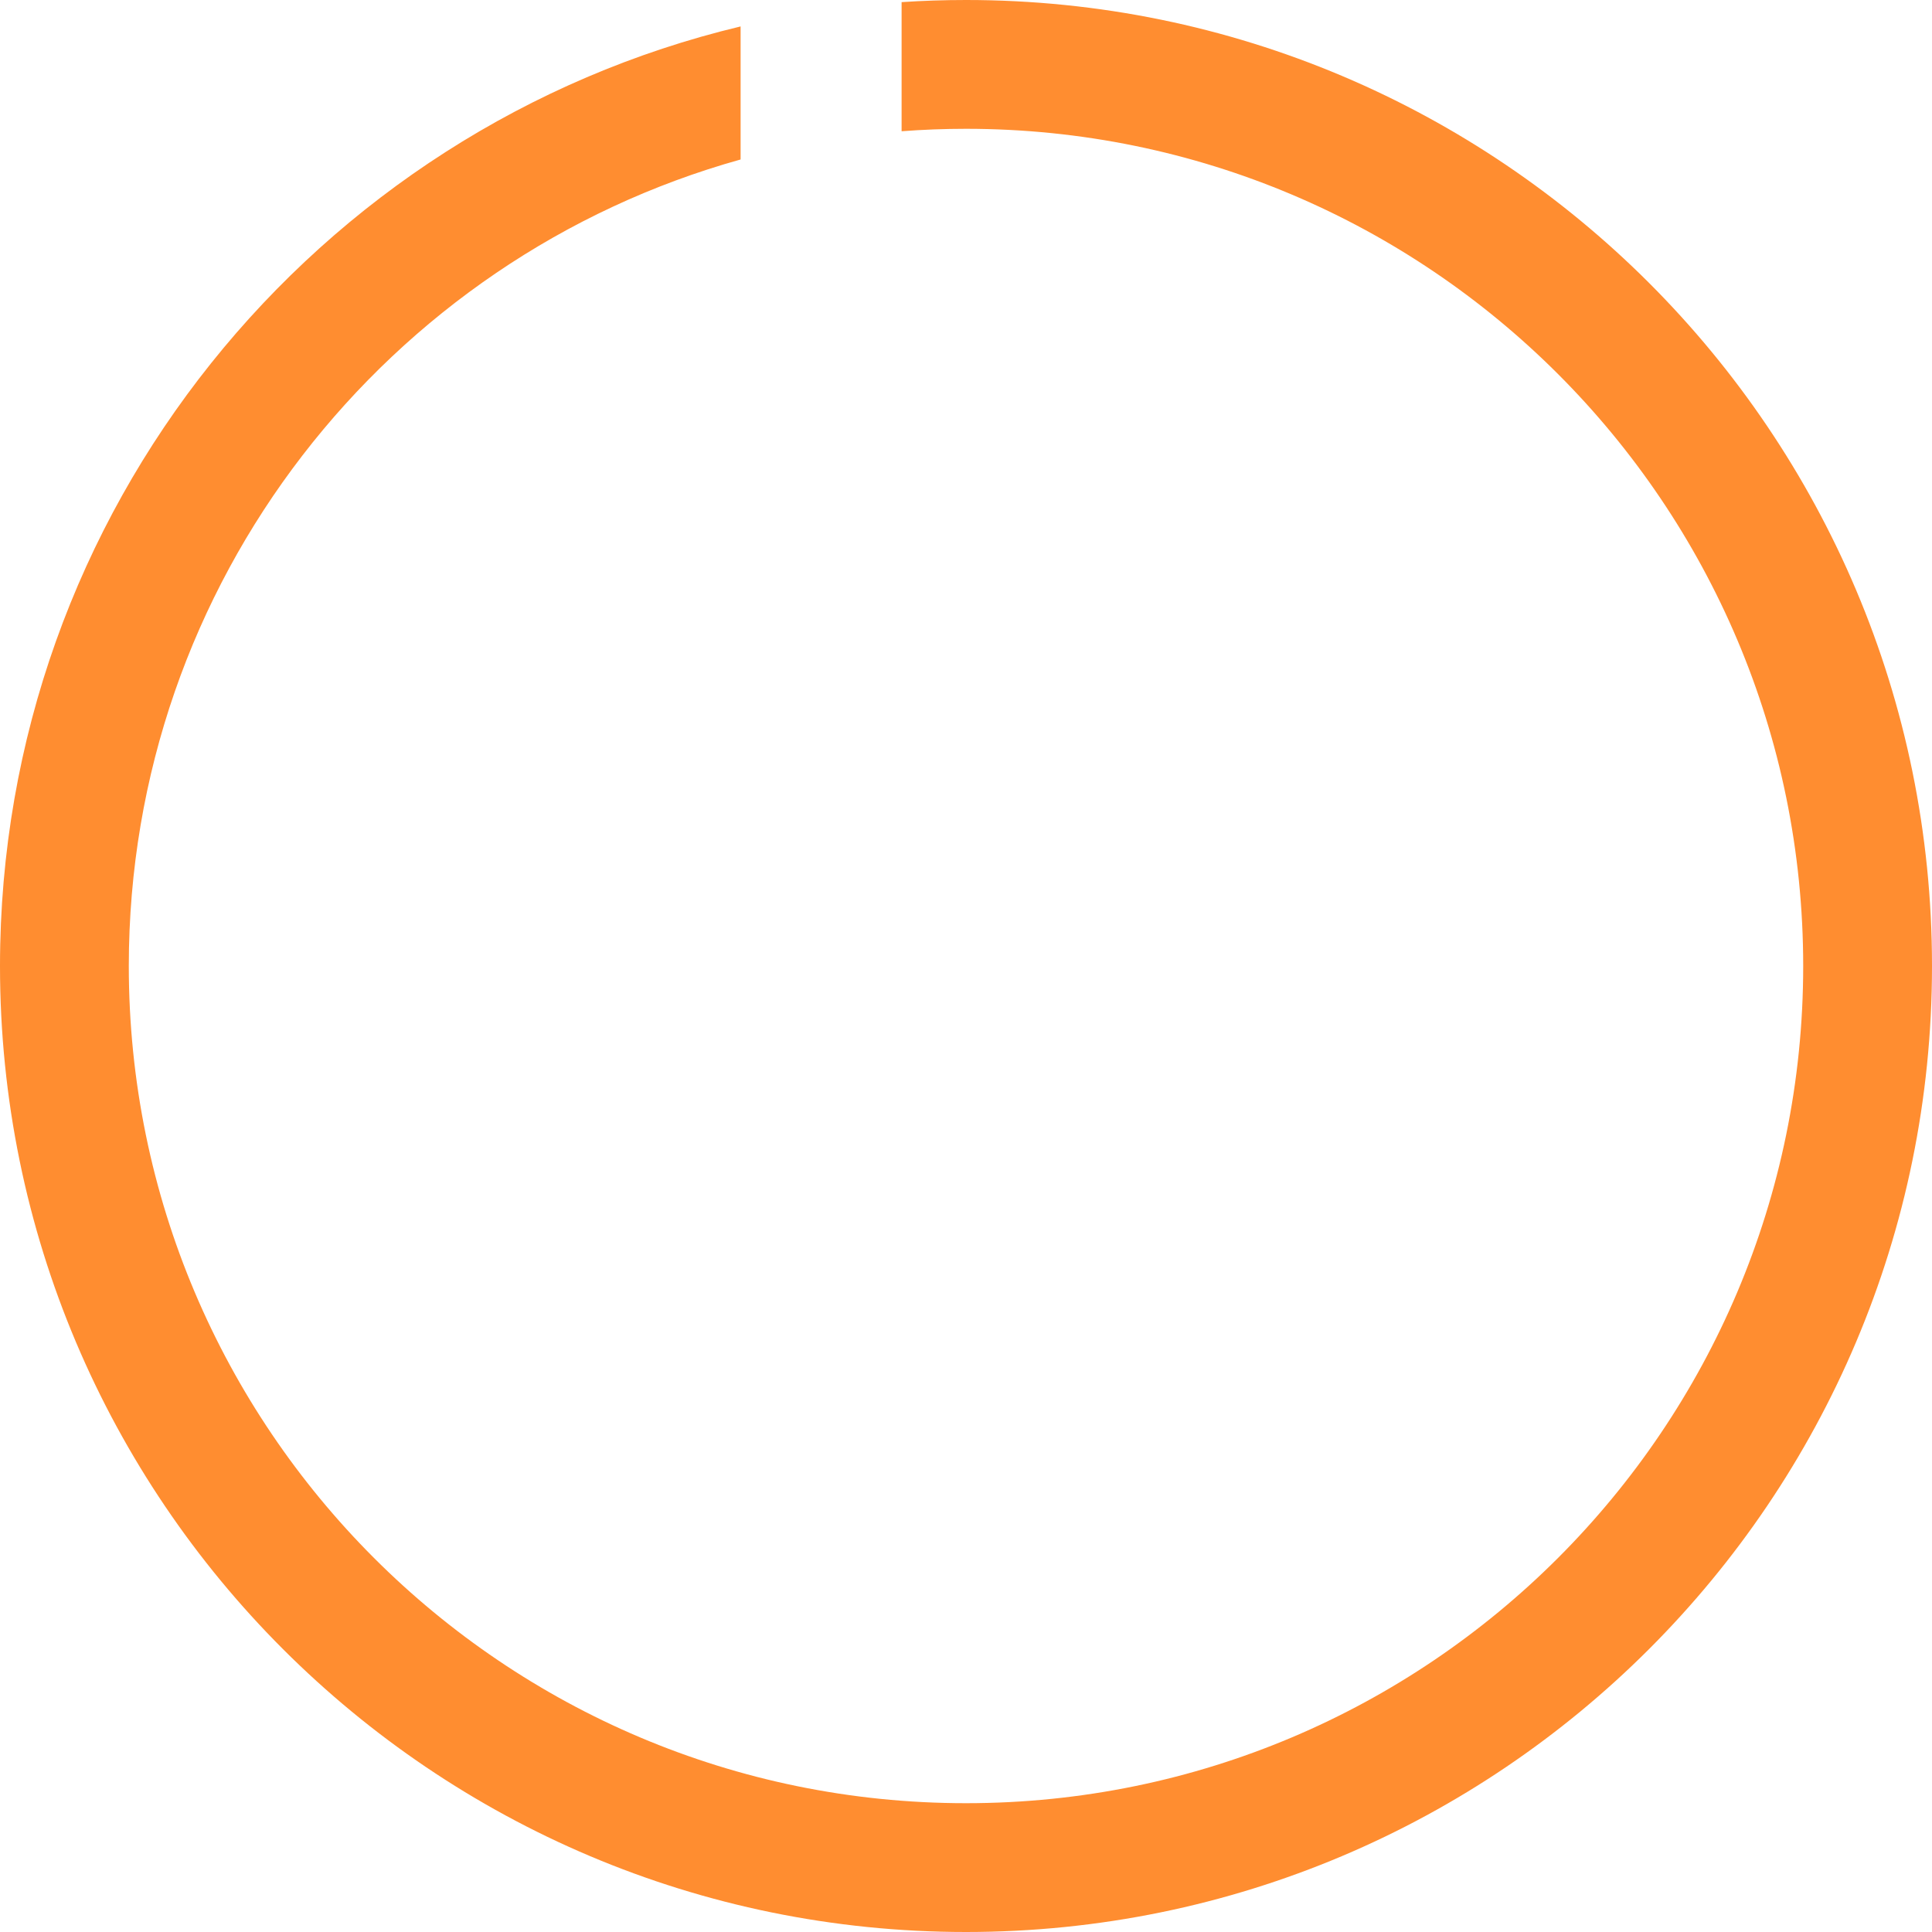 <svg width="60" height="60" viewBox="0 0 60 60" fill="none" xmlns="http://www.w3.org/2000/svg">
<path fill-rule="evenodd" clip-rule="evenodd" d="M23 0.821C9.808 3.974 0 15.842 0 30C0 46.569 13.431 60 30 60C46.569 60 60 46.569 60 30C60 13.431 46.569 0 30 0C29.328 0 28.661 0.022 28 0.066V4.076C28.66 4.026 29.327 4 30 4C44.359 4 56 15.641 56 30C56 44.359 44.359 56 30 56C15.641 56 4 44.359 4 30C4 18.066 12.041 8.01 23 4.953V0.821Z" fill="#FF8D30"/>
</svg>

